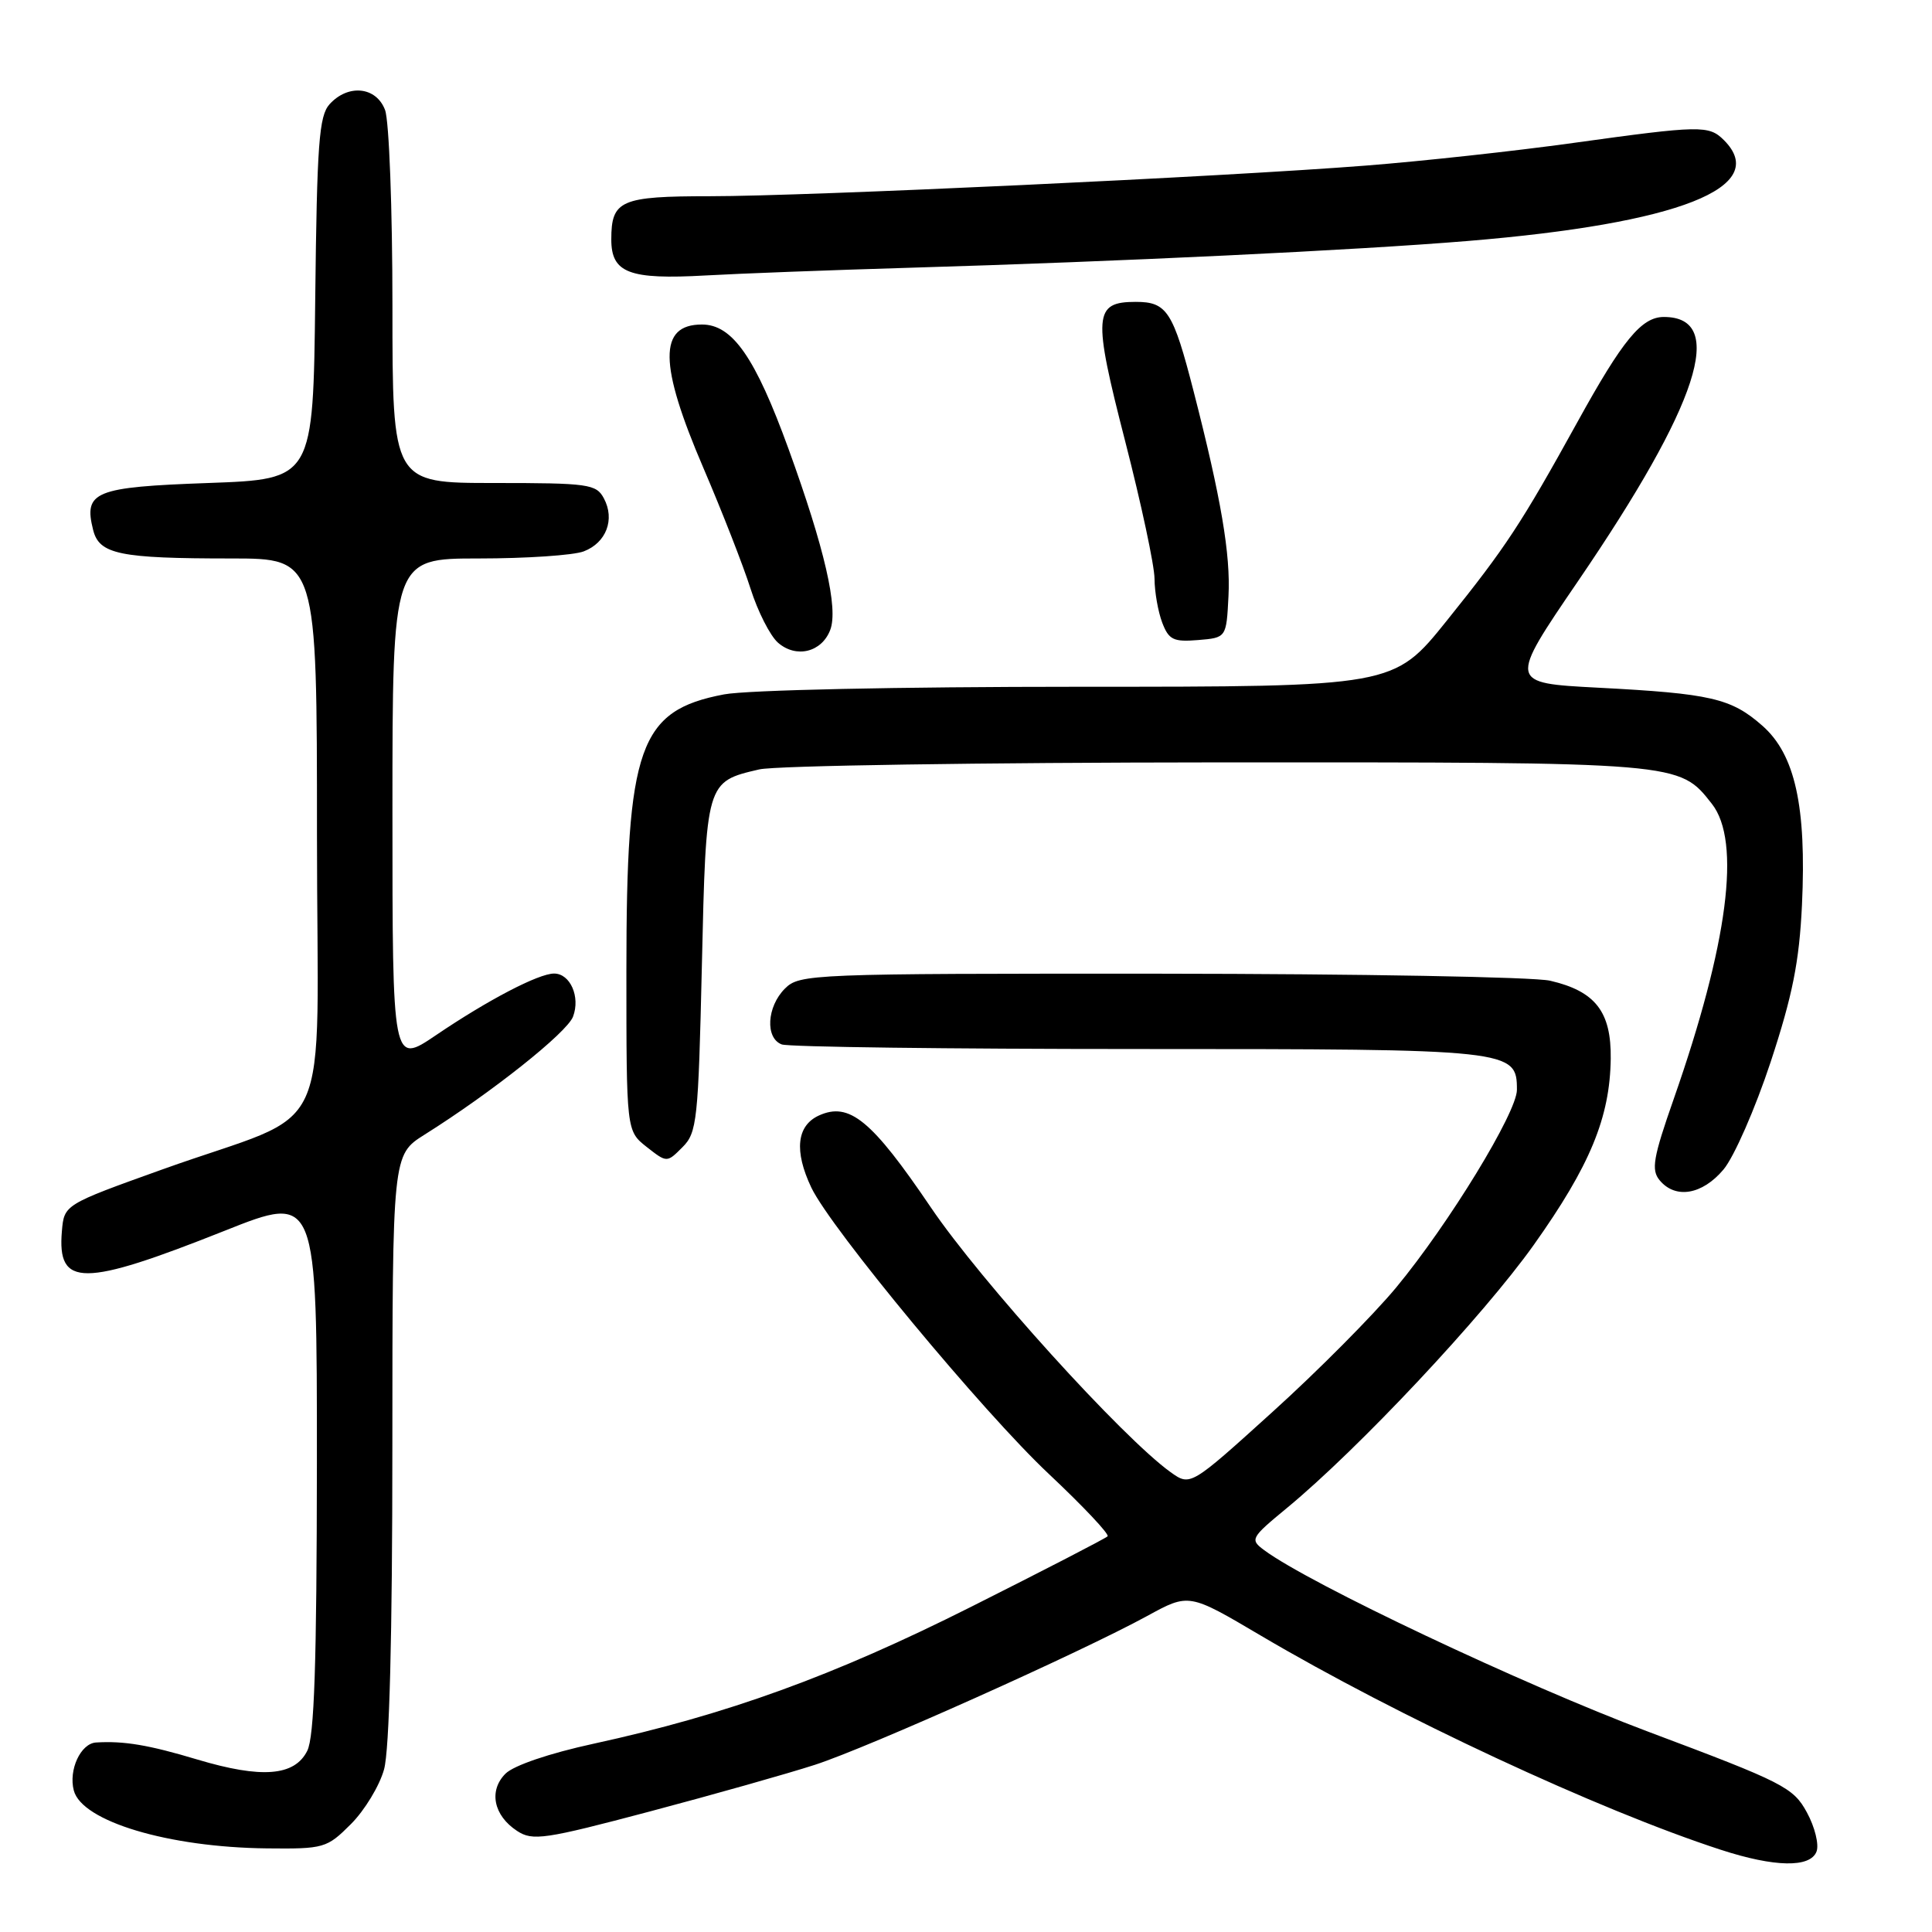<?xml version="1.0" encoding="UTF-8" standalone="no"?>
<!DOCTYPE svg PUBLIC "-//W3C//DTD SVG 1.1//EN" "http://www.w3.org/Graphics/SVG/1.1/DTD/svg11.dtd" >
<svg xmlns="http://www.w3.org/2000/svg" xmlns:xlink="http://www.w3.org/1999/xlink" version="1.1" viewBox="0 0 256 256">
 <g >
 <path fill="currentColor"
d=" M 240.70 245.34 C 241.05 244.42 240.48 242.09 239.42 240.15 C 237.62 236.84 236.32 236.18 218.40 229.46 C 201.79 223.22 173.48 209.84 167.52 205.41 C 165.60 203.99 165.71 203.79 170.52 199.82 C 180.00 192.00 196.53 174.38 203.23 164.96 C 210.69 154.46 213.33 148.07 213.43 140.28 C 213.51 134.06 211.40 131.34 205.40 129.95 C 203.26 129.45 180.01 129.04 153.75 129.02 C 107.32 129.00 105.94 129.06 104.00 131.00 C 101.61 133.39 101.37 137.55 103.58 138.39 C 104.45 138.73 125.73 139.00 150.86 139.00 C 200.40 139.00 201.00 139.06 201.00 144.41 C 201.00 147.40 191.99 162.16 185.00 170.60 C 181.97 174.25 174.60 181.68 168.61 187.09 C 157.73 196.94 157.73 196.94 155.11 195.07 C 148.78 190.54 129.92 169.72 123.33 159.97 C 115.50 148.41 112.54 145.98 108.51 147.81 C 105.56 149.16 105.21 152.52 107.50 157.35 C 110.07 162.77 130.27 187.13 138.96 195.29 C 143.52 199.58 147.03 203.30 146.76 203.57 C 146.49 203.85 138.35 208.05 128.68 212.91 C 110.46 222.07 96.29 227.21 78.66 231.05 C 72.81 232.32 68.07 233.93 66.98 235.02 C 64.73 237.27 65.39 240.56 68.52 242.61 C 70.58 243.96 72.15 243.73 86.14 240.02 C 94.59 237.78 104.42 235.00 108.00 233.84 C 115.08 231.54 143.16 218.96 152.02 214.12 C 157.54 211.10 157.54 211.10 167.02 216.70 C 185.23 227.45 211.88 239.86 228.00 245.10 C 235.15 247.43 239.87 247.51 240.70 245.34 Z  M 46.50 241.70 C 48.31 239.89 50.29 236.63 50.89 234.45 C 51.60 231.90 51.99 216.80 51.99 191.76 C 52.00 153.03 52.00 153.03 56.25 150.35 C 65.15 144.76 75.13 136.83 75.93 134.71 C 76.92 132.09 75.56 129.00 73.42 129.00 C 71.36 129.00 64.65 132.50 57.75 137.18 C 52.00 141.07 52.00 141.07 52.00 107.54 C 52.00 74.00 52.00 74.00 63.43 74.00 C 69.72 74.00 75.99 73.58 77.35 73.06 C 80.33 71.92 81.51 68.83 80.02 66.04 C 79.01 64.14 77.99 64.00 65.46 64.00 C 52.00 64.00 52.00 64.00 52.00 40.57 C 52.00 27.68 51.56 15.98 51.02 14.57 C 49.85 11.48 46.13 11.10 43.67 13.81 C 42.27 15.36 42.00 19.04 41.77 39.56 C 41.50 63.50 41.50 63.50 27.61 64.00 C 12.51 64.54 11.06 65.13 12.34 70.22 C 13.15 73.45 15.83 74.00 30.63 74.00 C 42.00 74.00 42.00 74.00 42.00 110.55 C 42.00 152.58 44.75 146.62 21.50 154.96 C 8.50 159.62 8.50 159.62 8.20 163.15 C 7.57 170.58 10.93 170.57 29.75 163.09 C 42.00 158.21 42.00 158.21 41.99 193.86 C 41.97 220.48 41.65 230.13 40.71 232.00 C 39.03 235.35 34.66 235.69 26.16 233.15 C 19.70 231.21 16.41 230.66 12.72 230.89 C 10.69 231.02 9.06 234.53 9.78 237.25 C 10.85 241.34 22.31 244.78 35.35 244.92 C 42.94 245.00 43.31 244.89 46.50 241.70 Z  M 228.37 154.97 C 229.77 153.31 232.58 146.89 234.62 140.72 C 237.52 131.91 238.41 127.45 238.77 119.93 C 239.38 106.86 237.86 99.96 233.51 96.15 C 229.38 92.52 226.70 91.90 211.70 91.12 C 199.89 90.50 199.89 90.50 209.10 77.00 C 225.12 53.52 228.86 42.00 220.47 42.00 C 217.52 42.00 215.03 45.02 209.03 55.90 C 201.56 69.42 199.55 72.48 191.70 82.25 C 184.67 91.00 184.67 91.00 142.97 91.00 C 119.03 91.00 99.00 91.43 95.94 92.01 C 84.68 94.15 83.00 98.89 83.00 128.61 C 83.00 149.85 83.00 149.85 85.68 151.97 C 88.37 154.08 88.37 154.08 90.43 152.01 C 92.36 150.09 92.53 148.49 93.00 128.01 C 93.56 103.54 93.54 103.59 100.61 101.95 C 102.75 101.45 130.05 101.04 161.28 101.02 C 222.90 101.00 222.46 100.96 226.83 106.51 C 230.74 111.48 228.98 125.04 221.77 145.64 C 219.05 153.40 218.77 155.02 219.91 156.39 C 222.00 158.91 225.55 158.32 228.37 154.97 Z  M 110.01 83.47 C 111.10 80.61 109.27 72.68 104.49 59.50 C 100.07 47.33 97.05 43.00 93.01 43.00 C 87.24 43.00 87.29 48.24 93.20 62.00 C 95.68 67.78 98.49 74.97 99.45 78.00 C 100.41 81.03 102.05 84.25 103.09 85.16 C 105.50 87.26 108.88 86.43 110.01 83.47 Z  M 162.78 79.00 C 163.07 73.48 161.80 66.02 158.17 51.89 C 155.44 41.25 154.63 40.00 150.50 40.00 C 144.91 40.00 144.78 41.71 149.10 58.50 C 151.22 66.75 152.97 74.93 152.98 76.68 C 152.99 78.44 153.45 81.05 154.00 82.50 C 154.87 84.78 155.49 85.08 158.75 84.81 C 162.50 84.50 162.50 84.50 162.78 79.00 Z  M 120.50 35.48 C 148.30 34.66 179.66 33.16 194.50 31.93 C 222.46 29.62 234.67 24.81 228.43 18.57 C 226.43 16.58 225.36 16.60 208.47 18.94 C 200.79 20.01 188.43 21.36 181.00 21.94 C 162.19 23.42 107.00 26.00 94.10 26.00 C 82.22 26.00 81.00 26.53 81.00 31.73 C 81.00 36.17 83.35 37.07 93.50 36.50 C 97.90 36.25 110.05 35.79 120.50 35.48 Z "/>
</g>
</svg>